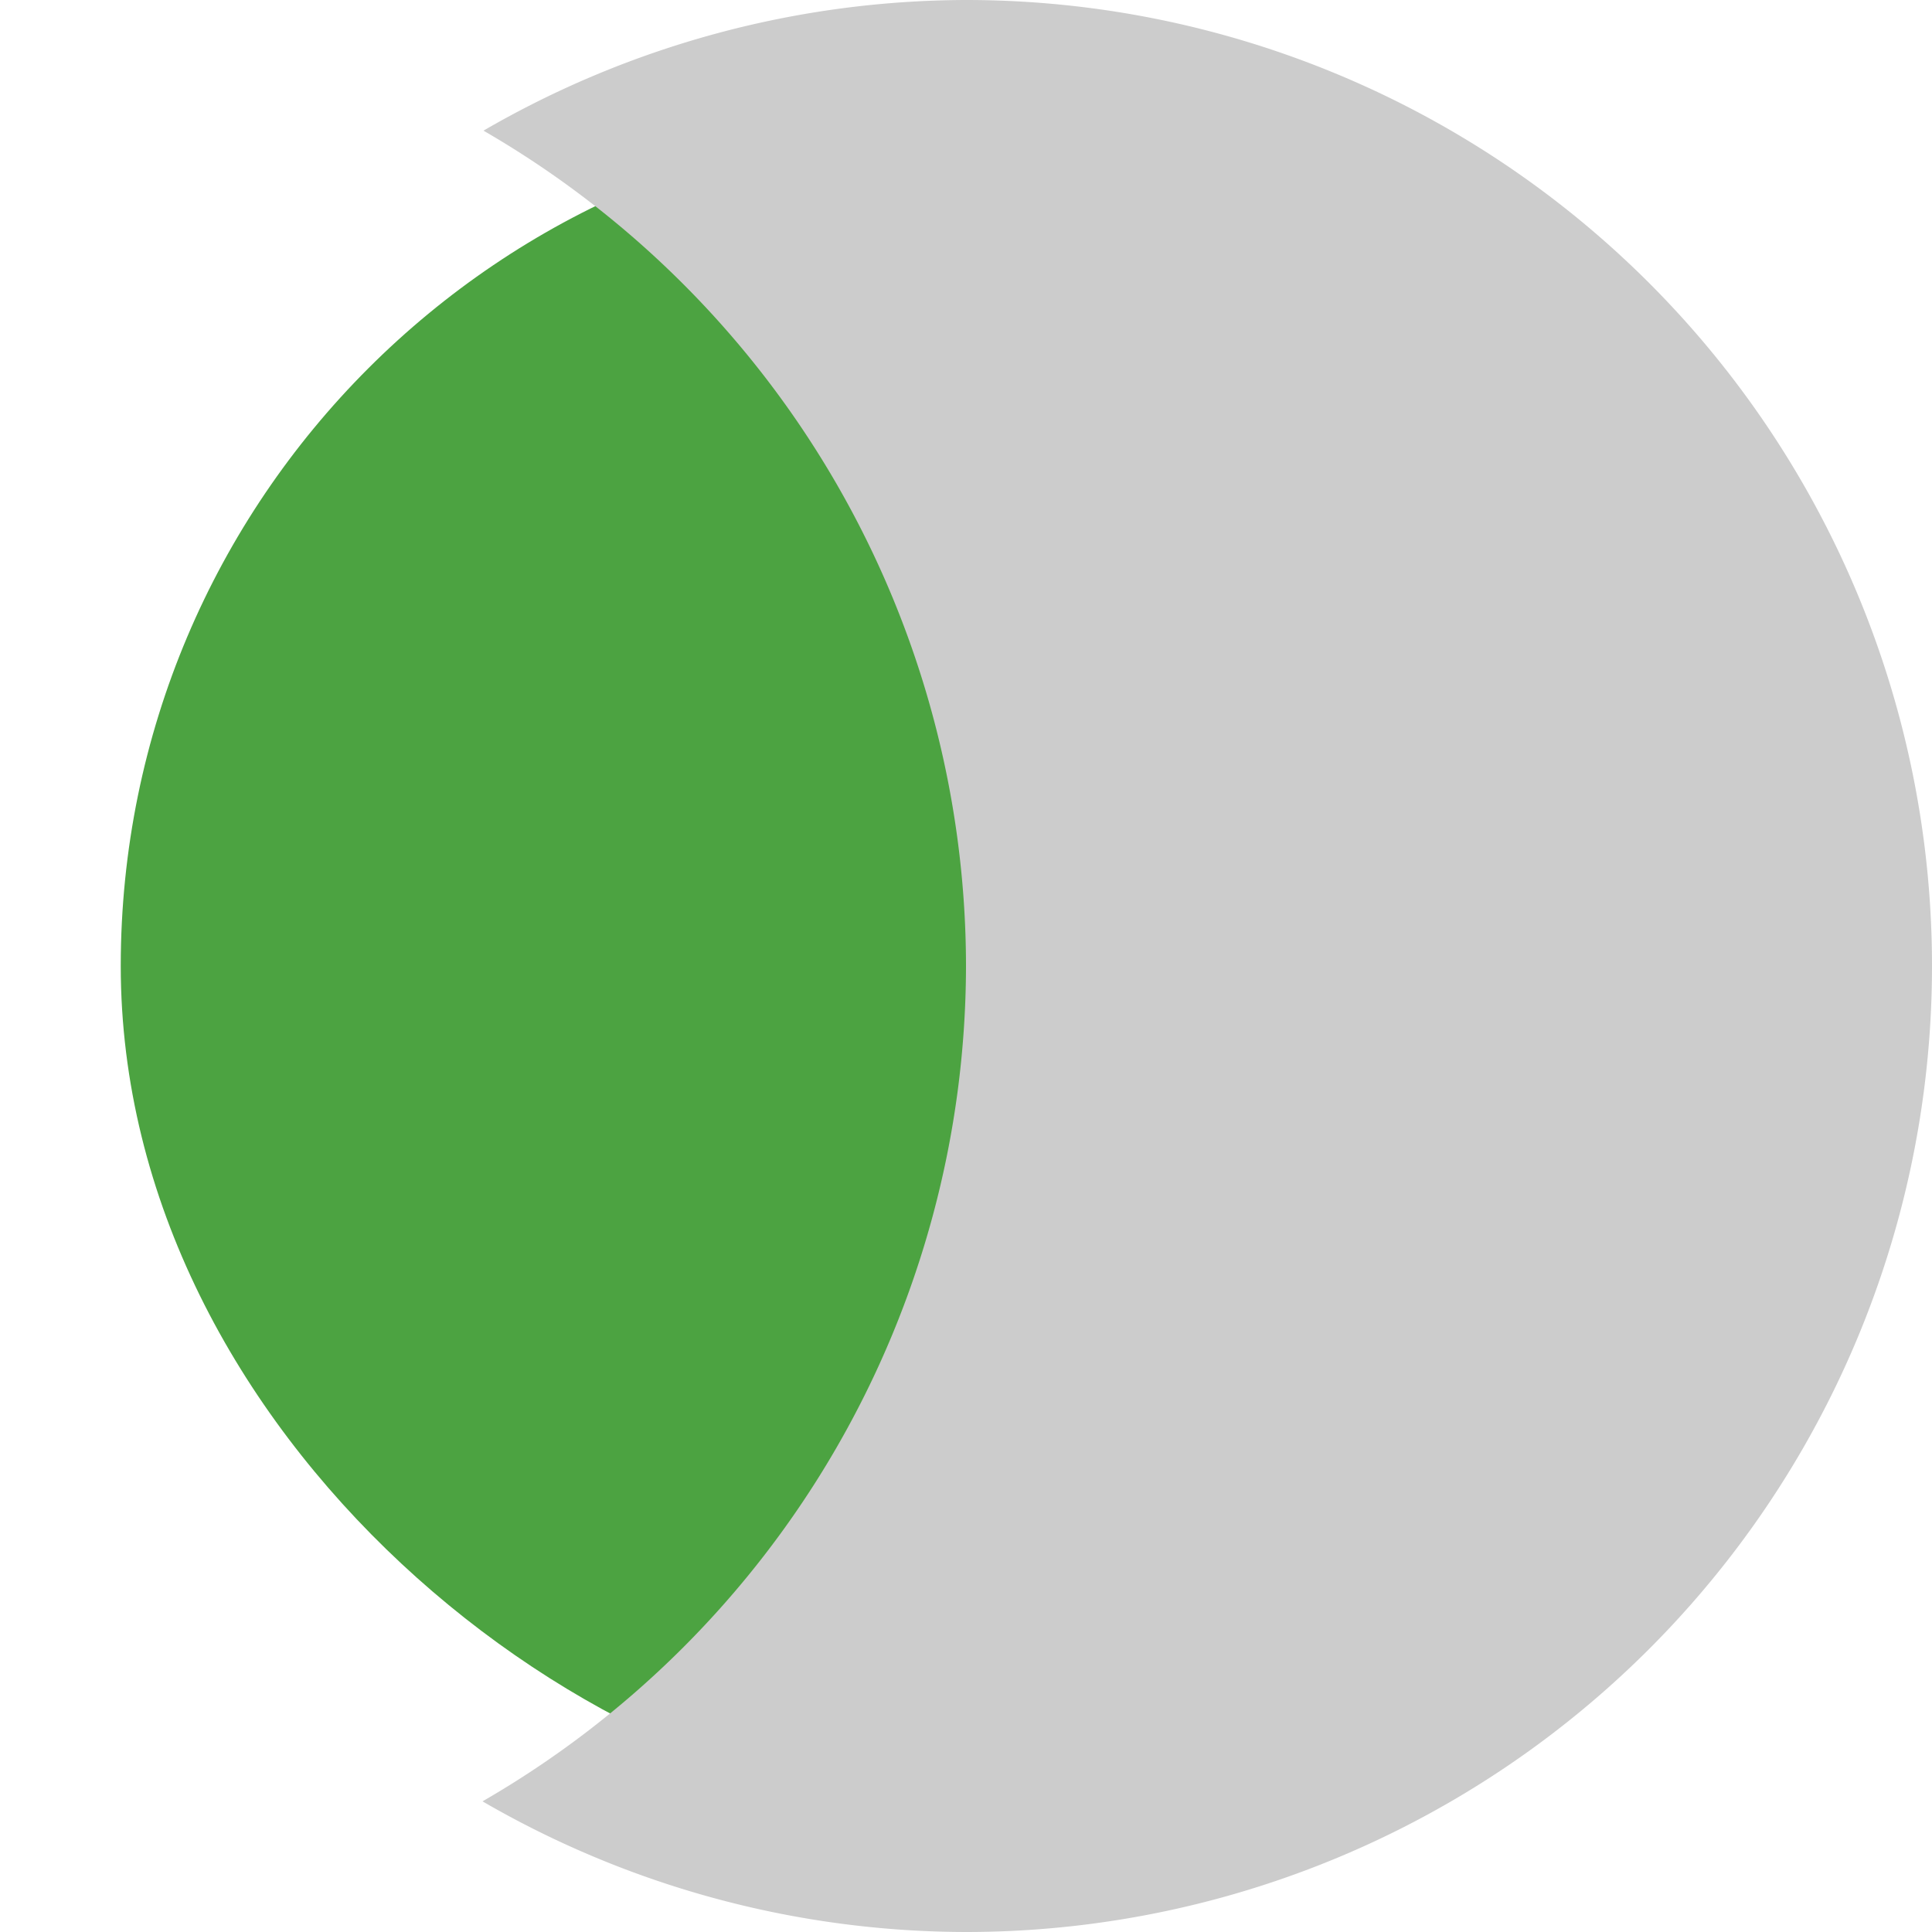 <svg width="16" height="16" version="1" xmlns="http://www.w3.org/2000/svg">
 <rect transform="matrix(0,-1,-1,0,0,0)" x="-15" y="-15" width="14" height="14" rx="7" ry="7" style="fill:#4ca341"/>
 <path d="M 8 0 A 8 8 0 0 0 4.004 1.082 A 8 8 0 0 1 8 8 A 8 8 0 0 1 3.996 14.918 A 8 8 0 0 0 8 16 A 8 8 0 0 0 16 8 A 8 8 0 0 0 8 0 z" style="fill:#cccccc"/>
</svg>
